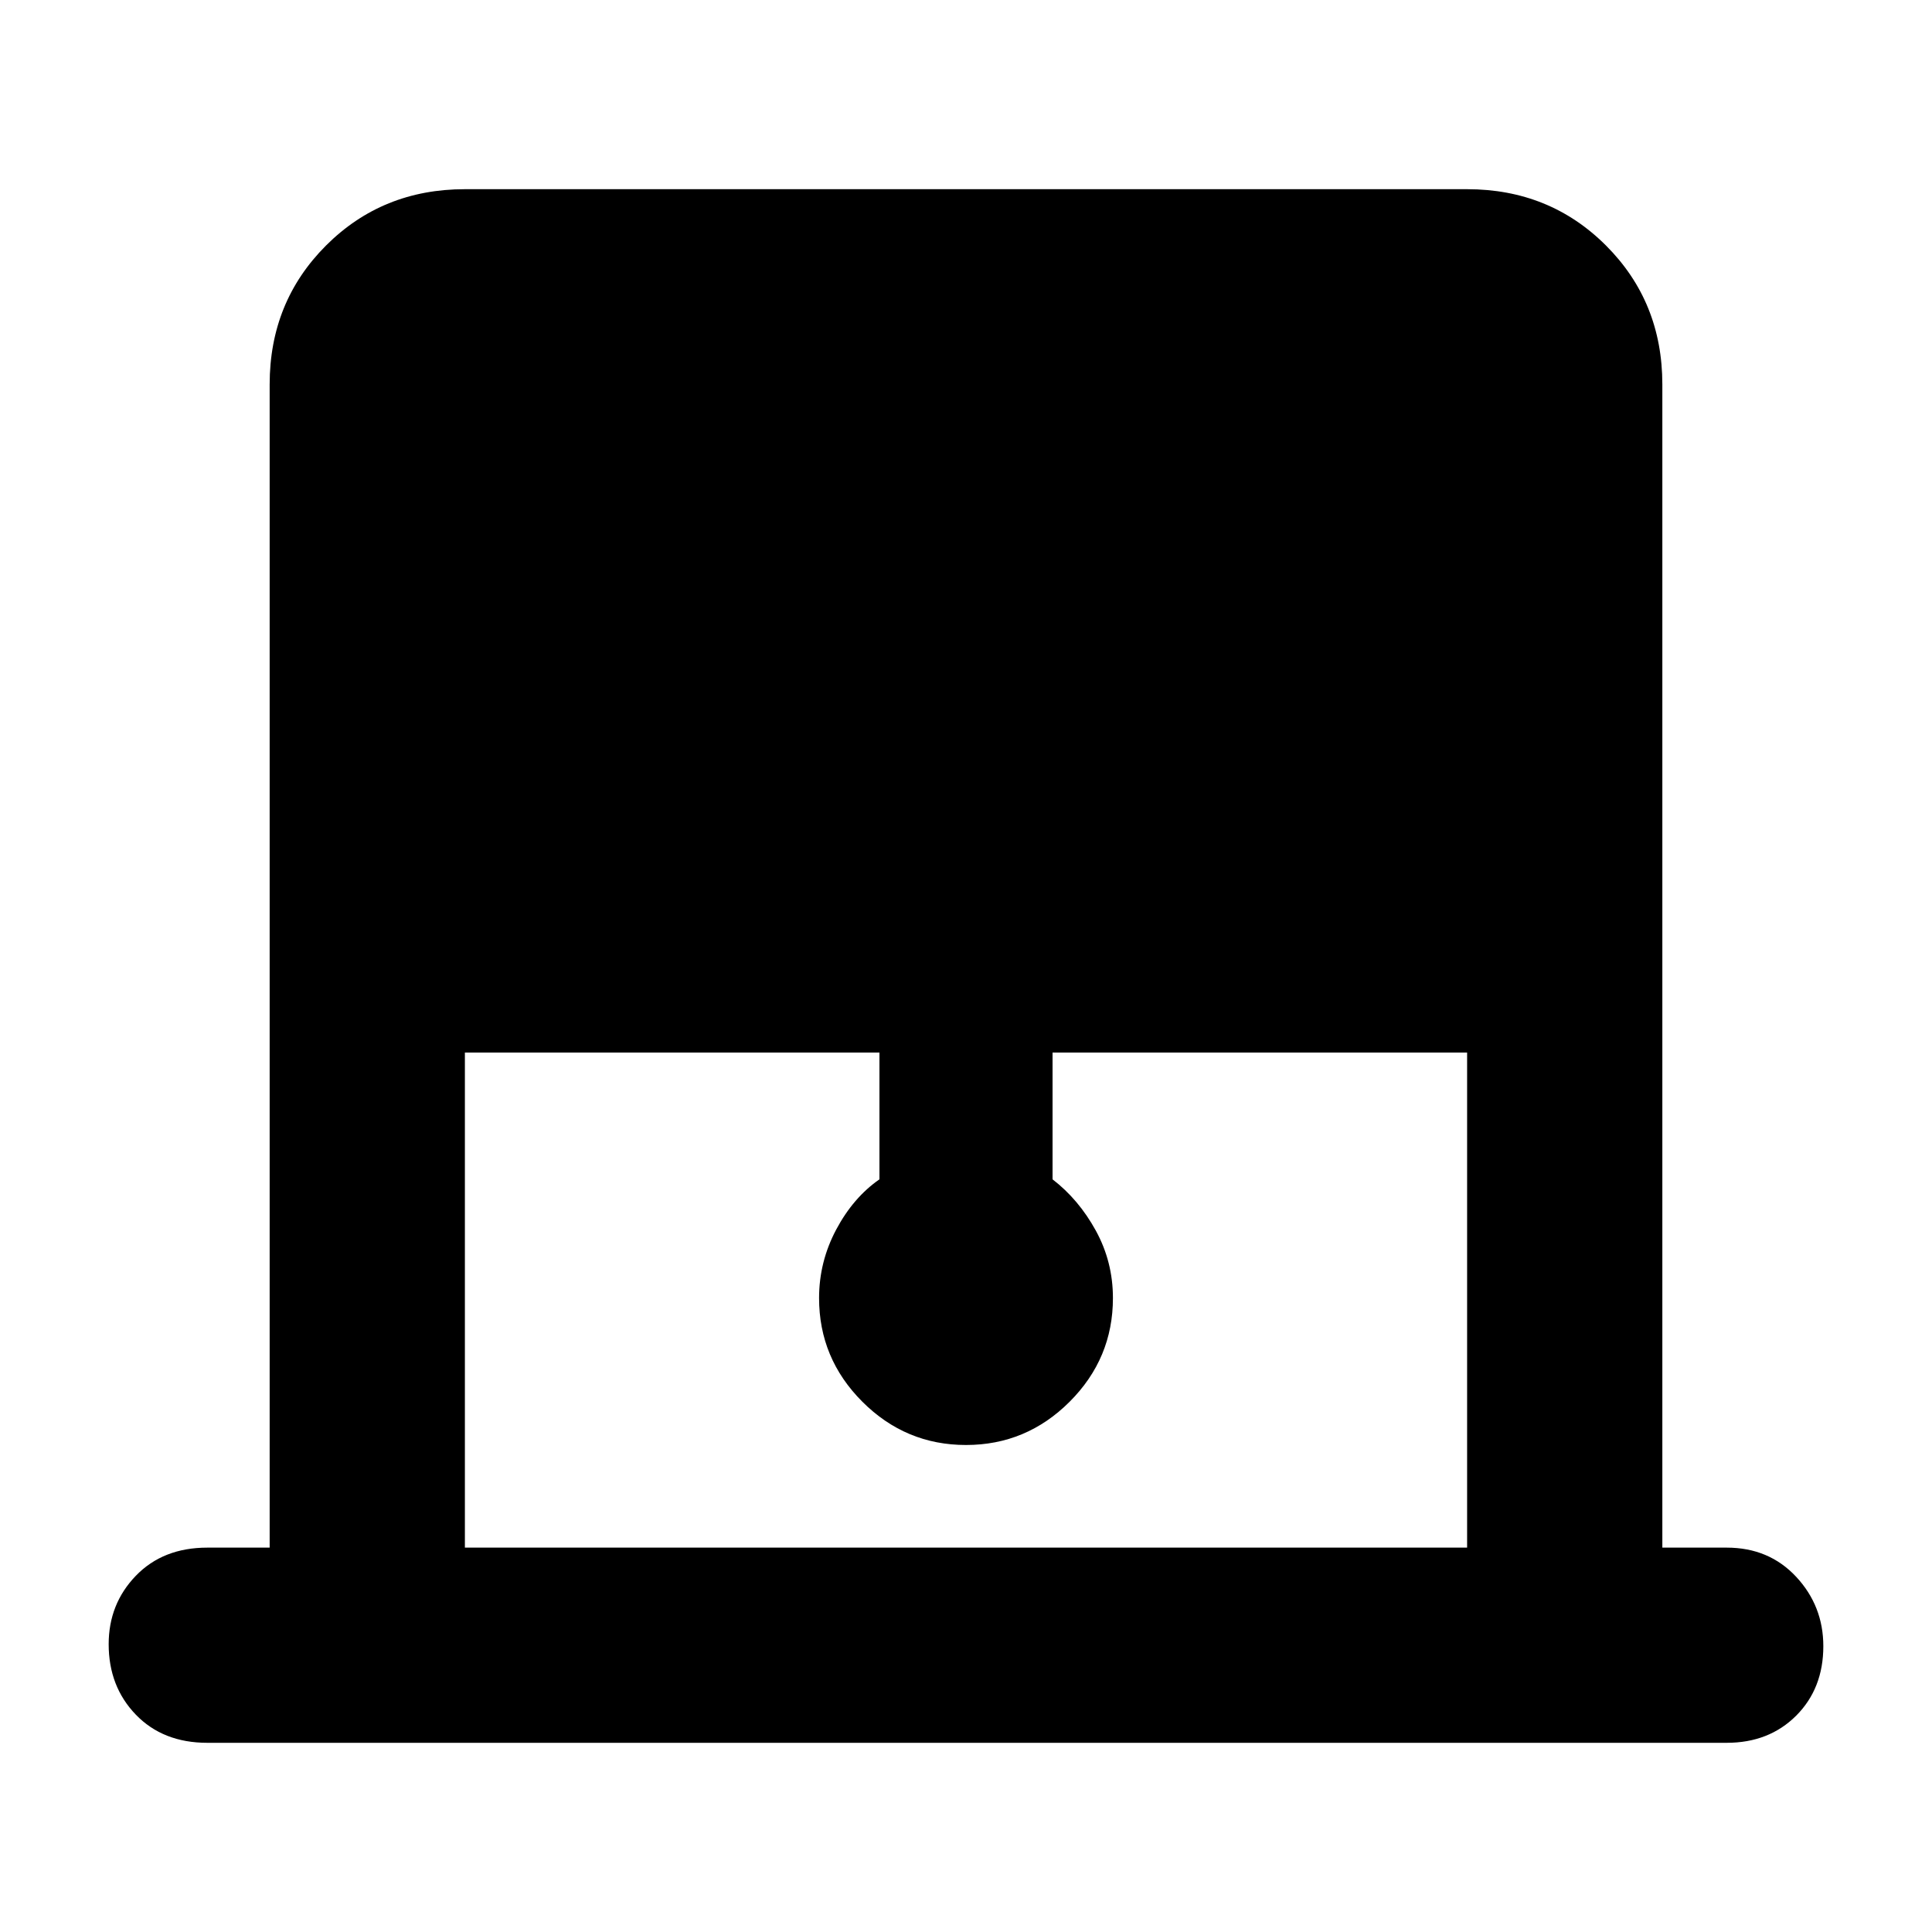 <svg xmlns="http://www.w3.org/2000/svg" height="40" width="40"><path d="M9.625 32.042h20.75v-10.25h-8.583v2.625q.541.416.896 1.062.354.646.354 1.396 0 1.25-.896 2.146-.896.896-2.146.896t-2.146-.896q-.896-.896-.896-2.146 0-.75.354-1.417.355-.666.896-1.041v-2.625H9.625Zm-5.333 4.041q-.917 0-1.48-.583-.562-.583-.562-1.458 0-.834.562-1.417.563-.583 1.48-.583h1.291V7.958q0-1.708 1.167-2.875 1.167-1.166 2.875-1.166h20.75q1.708 0 2.875 1.166 1.167 1.167 1.167 2.875v24.084h1.333q.875 0 1.438.604.562.604.562 1.437 0 .875-.562 1.438-.563.562-1.438.562Z"/></svg>